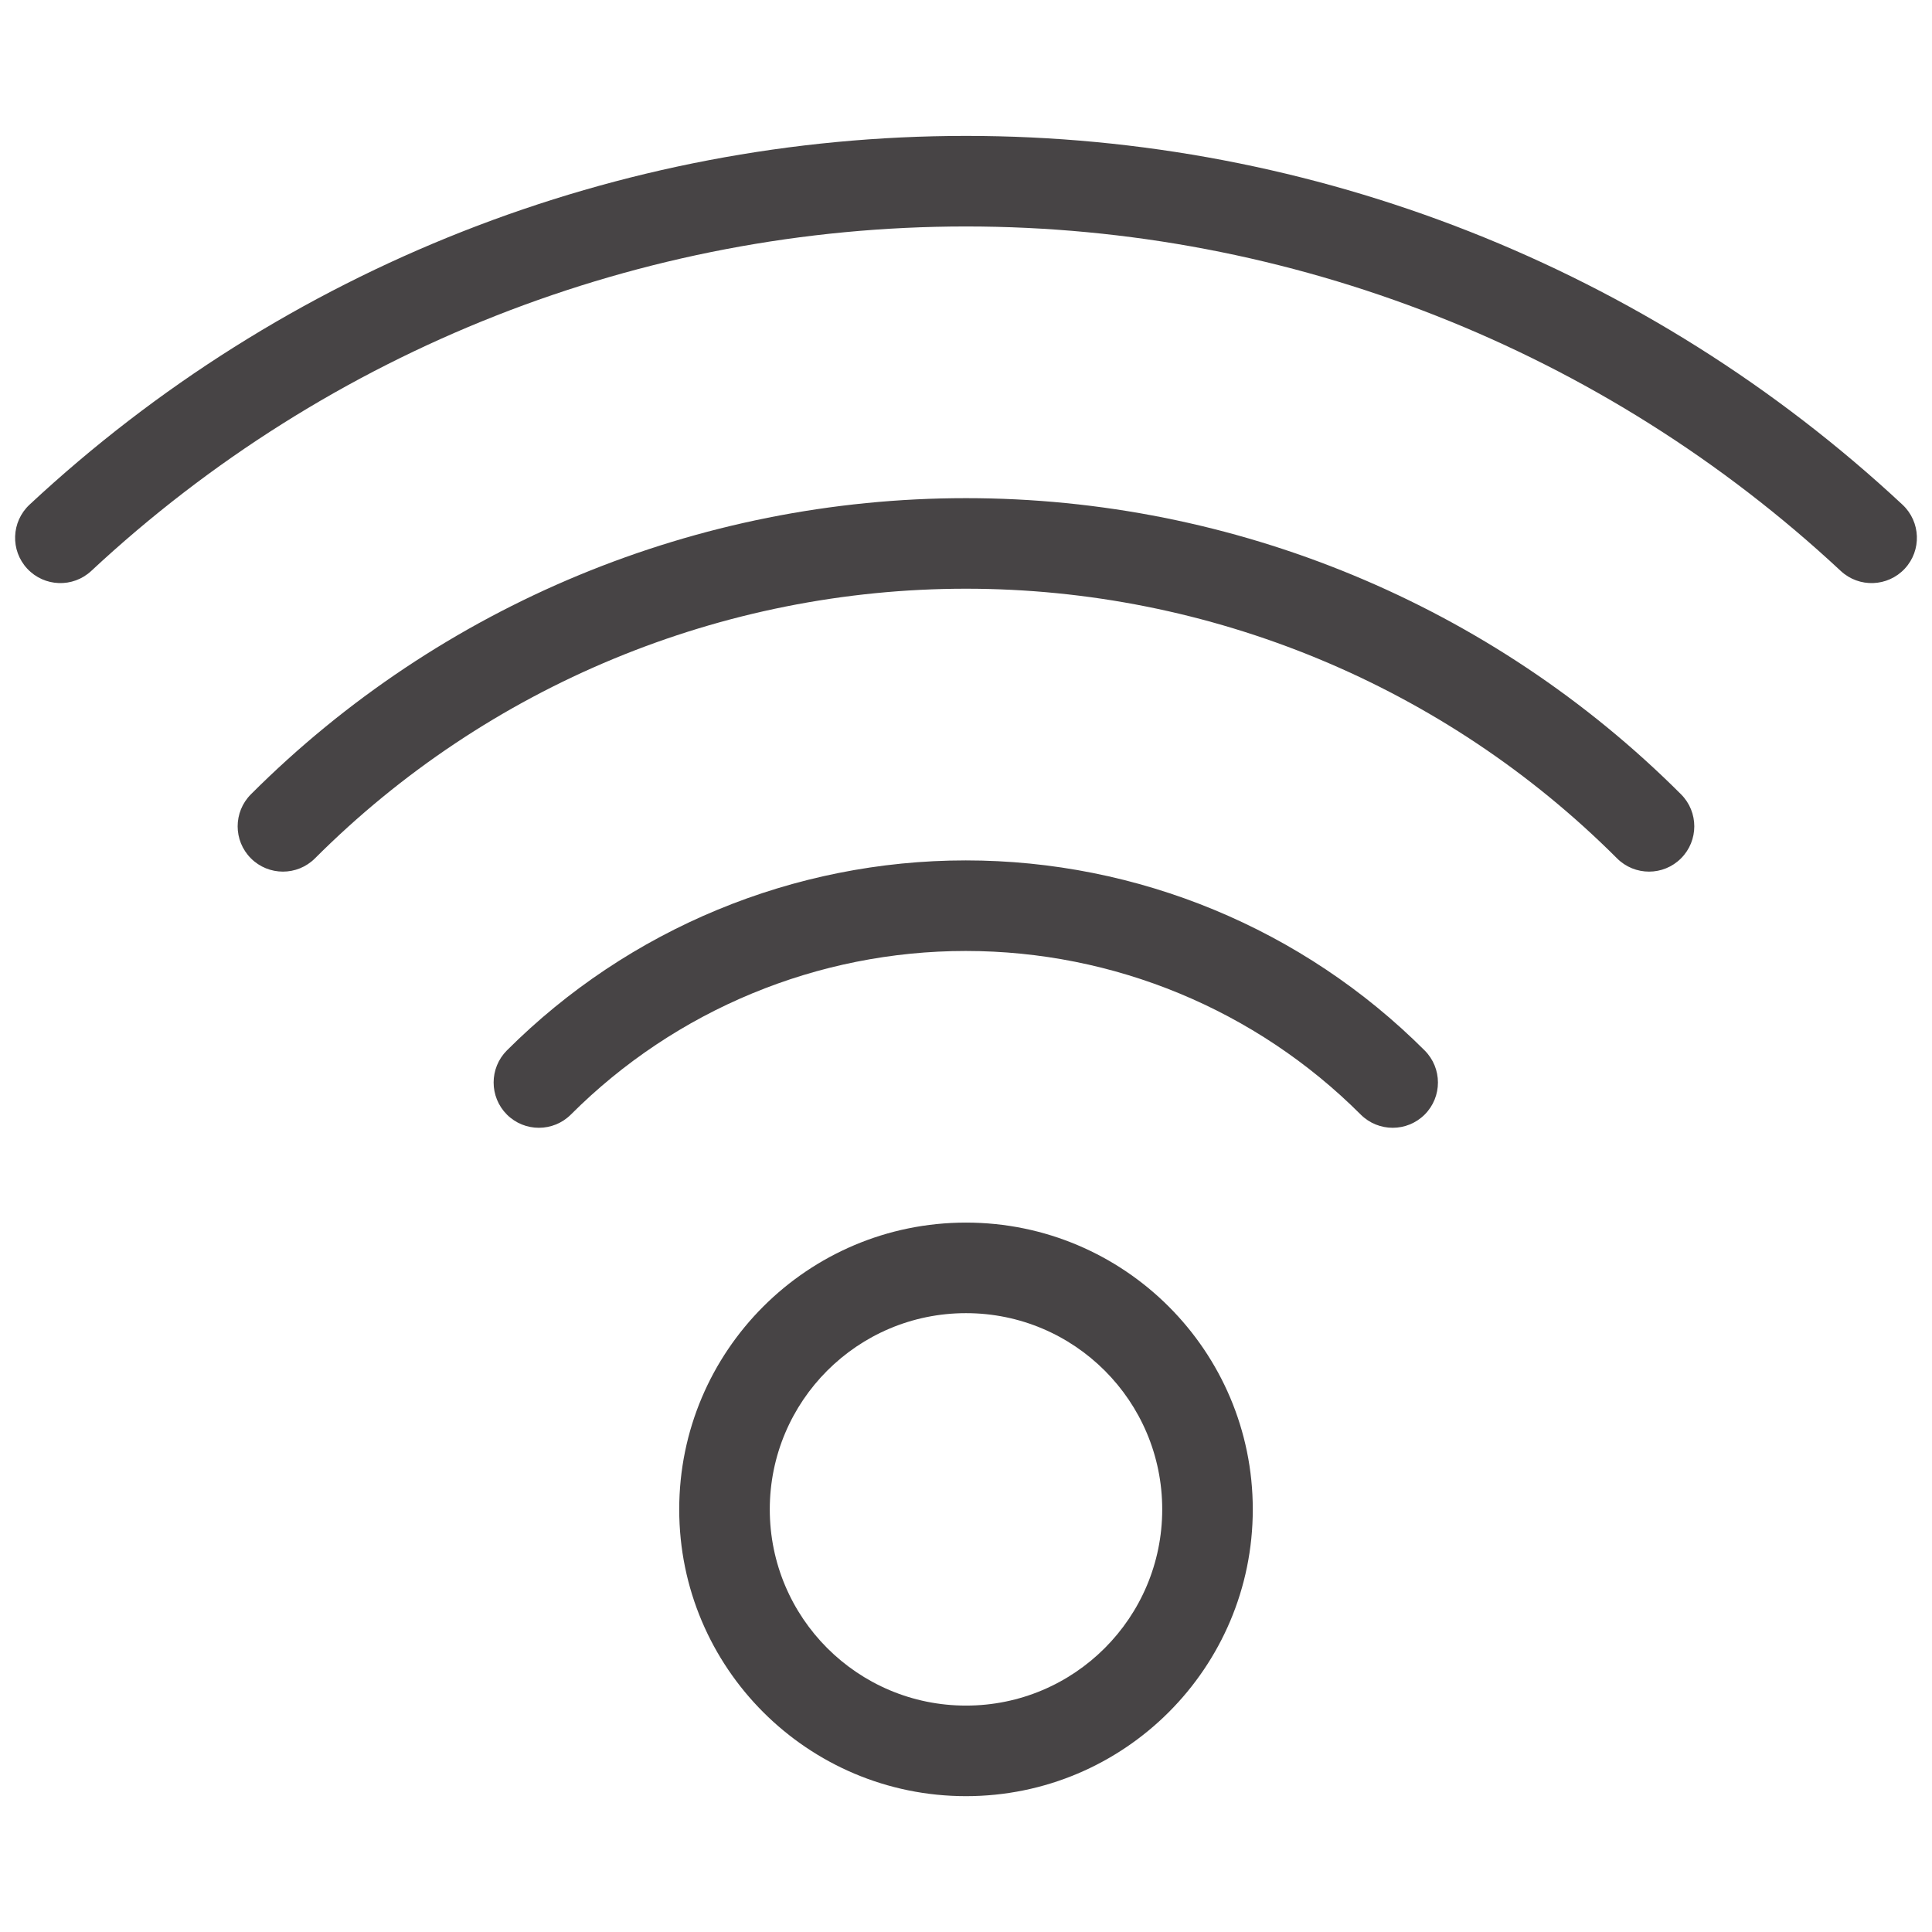 <svg width="32" height="32" viewBox="0 0 32 32" fill="none" xmlns="http://www.w3.org/2000/svg">
<path fill-rule="evenodd" clip-rule="evenodd" d="M16 2.251C10.243 2.251 4.7 4.434 0.489 8.359C0.186 8.642 0.169 9.116 0.451 9.419C0.734 9.722 1.208 9.739 1.511 9.457C5.445 5.79 10.623 3.751 16 3.751C21.377 3.751 26.555 5.79 30.489 9.457C30.792 9.739 31.266 9.722 31.549 9.419C31.831 9.116 31.814 8.642 31.511 8.359C27.3 4.434 21.757 2.251 16 2.251ZM4.156 13.156C7.297 10.015 11.558 8.251 16 8.251C20.442 8.251 24.702 10.015 27.843 13.156C28.136 13.449 28.136 13.924 27.843 14.217C27.551 14.51 27.076 14.51 26.783 14.217C23.923 11.357 20.044 9.751 16 9.751C11.956 9.751 8.077 11.357 5.217 14.217C4.924 14.51 4.449 14.51 4.156 14.217C3.863 13.924 3.863 13.449 4.156 13.156ZM15.996 14.251C13.146 14.251 10.412 15.383 8.395 17.399C8.103 17.692 8.103 18.167 8.395 18.46C8.688 18.753 9.163 18.753 9.456 18.46C11.191 16.725 13.543 15.751 15.996 15.751C18.45 15.751 20.802 16.725 22.537 18.46C22.83 18.753 23.305 18.753 23.598 18.46C23.89 18.167 23.89 17.692 23.597 17.399C21.581 15.383 18.847 14.251 15.996 14.251ZM12.75 25C12.75 23.205 14.205 21.75 16 21.75C17.795 21.75 19.25 23.205 19.25 25C19.25 26.795 17.795 28.25 16 28.25C14.205 28.25 12.75 26.795 12.75 25ZM16 20.25C13.377 20.25 11.25 22.377 11.25 25C11.25 27.623 13.377 29.75 16 29.75C18.623 29.75 20.75 27.623 20.75 25C20.75 22.377 18.623 20.25 16 20.25Z" fill="#474445"/>
</svg>
